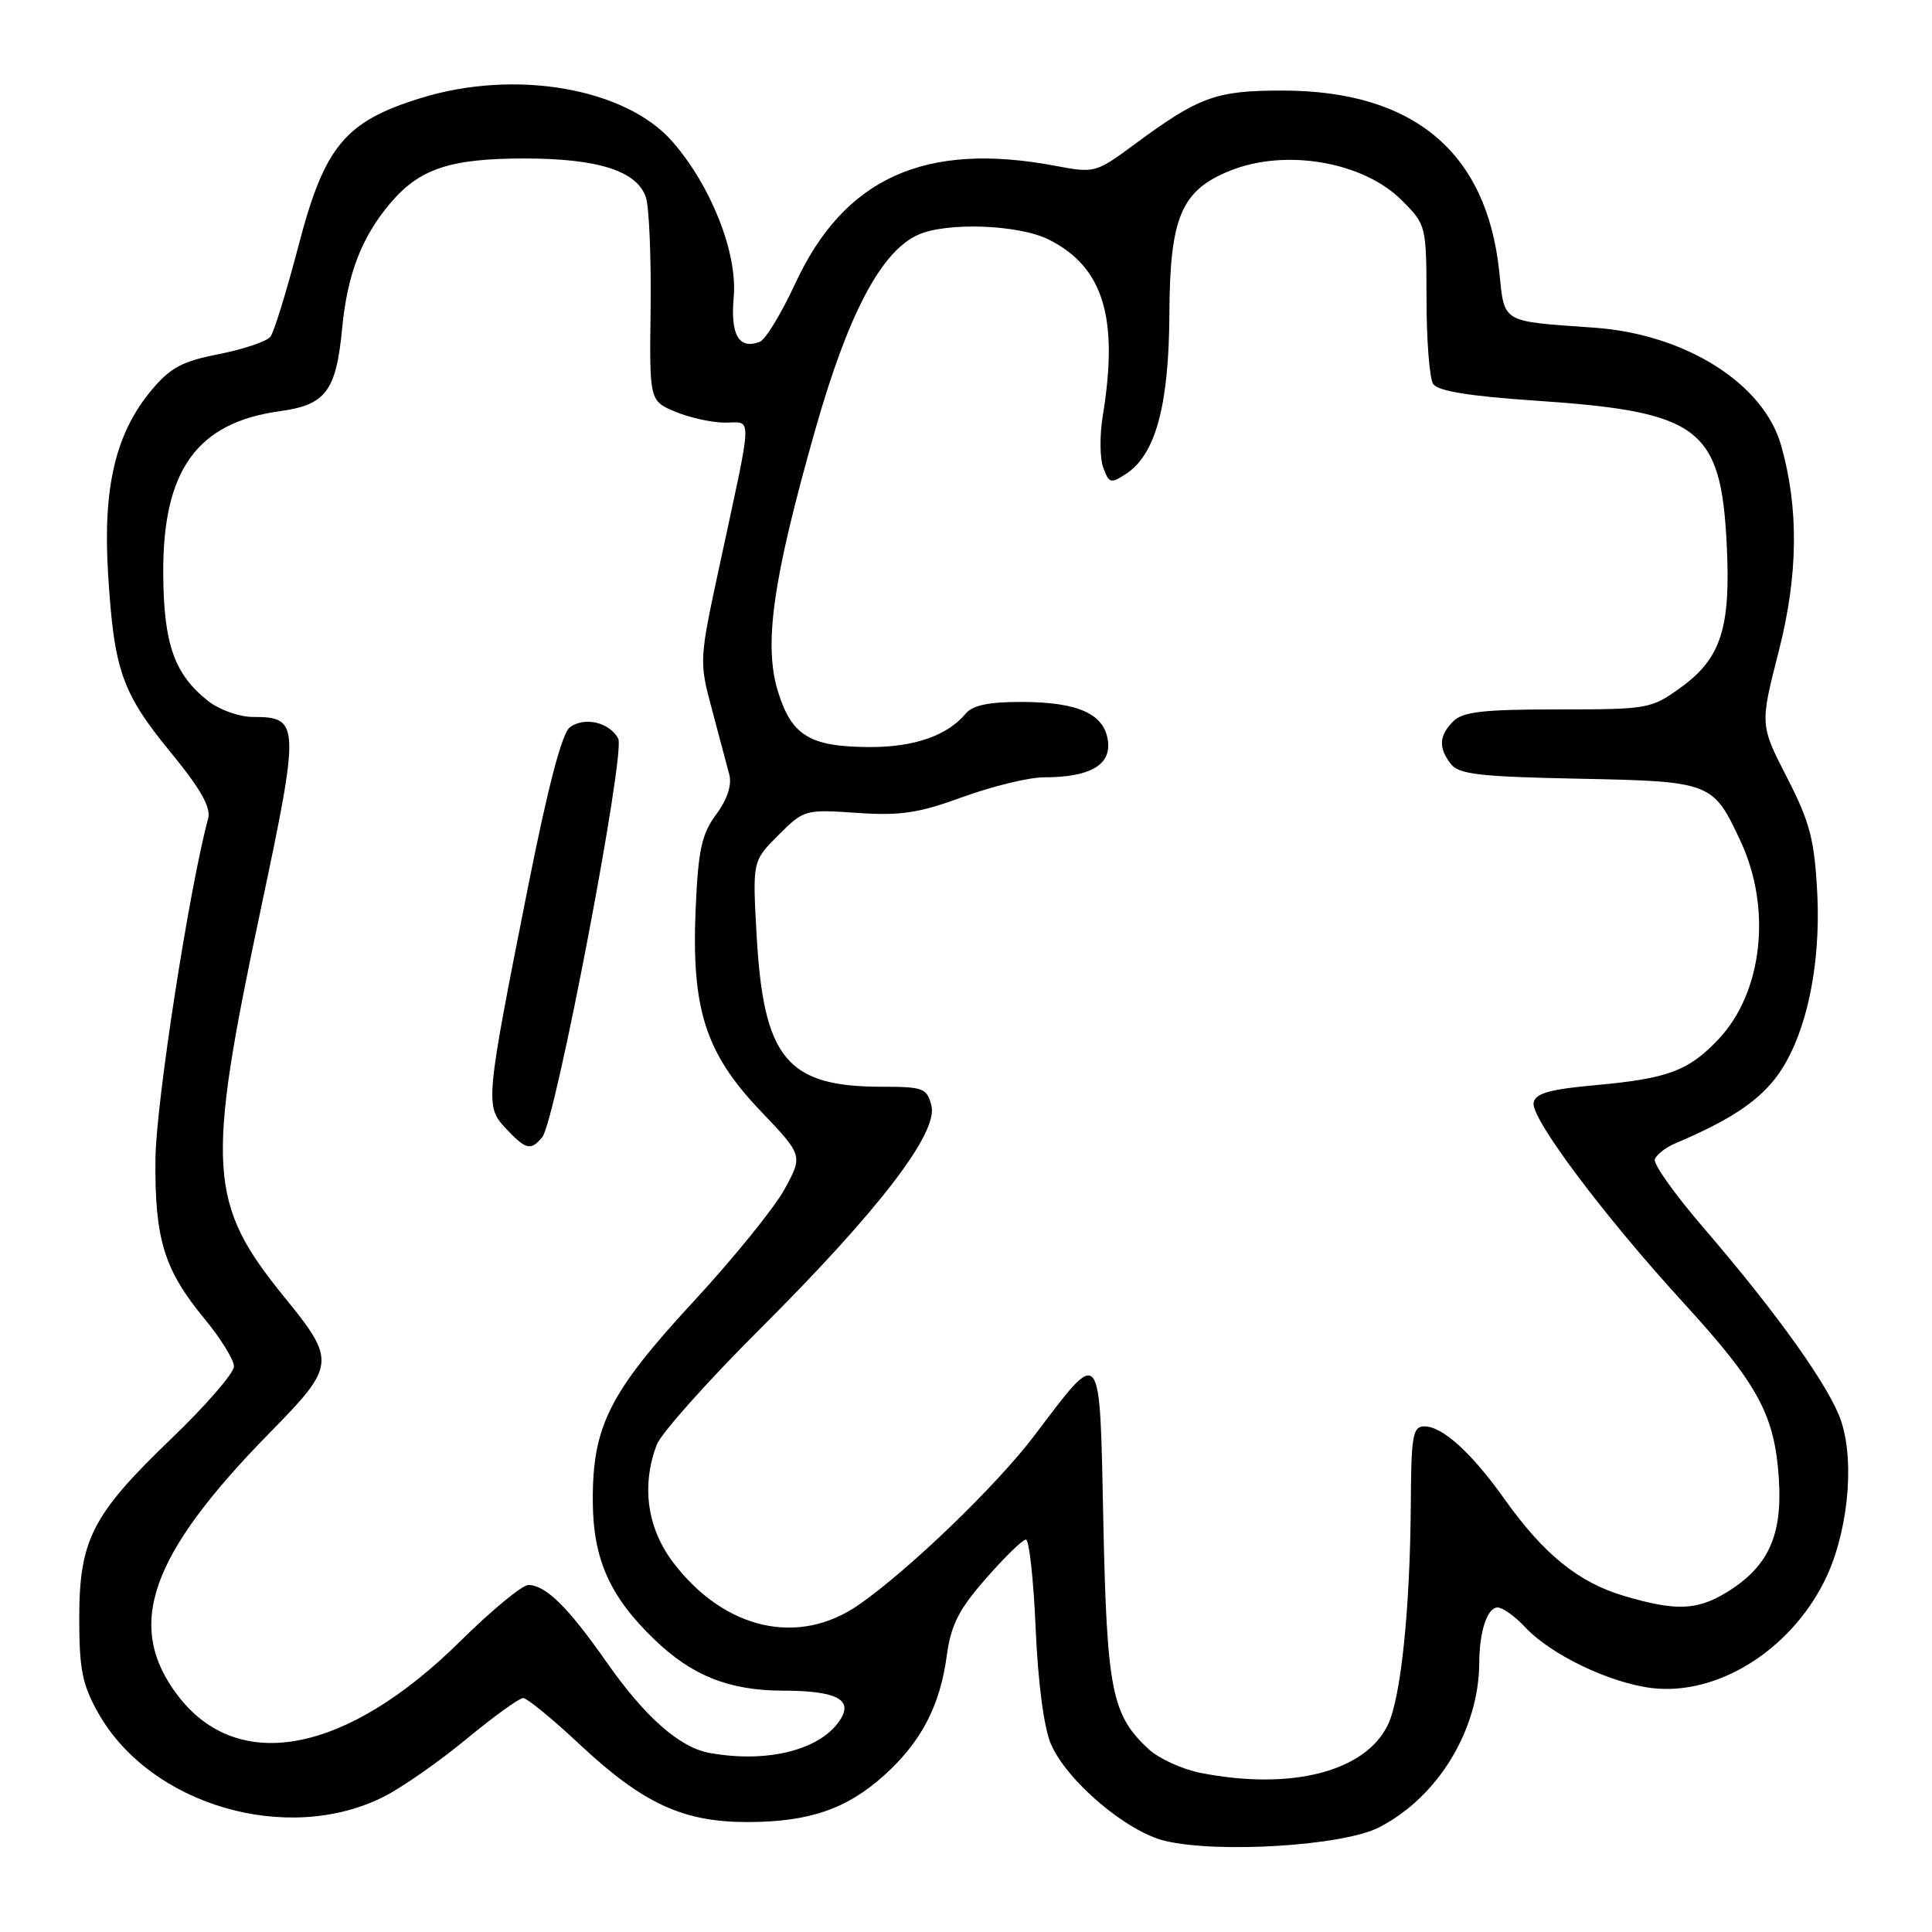 <?xml version="1.0" encoding="UTF-8" standalone="no"?>
<!DOCTYPE svg PUBLIC "-//W3C//DTD SVG 1.1//EN" "http://www.w3.org/Graphics/SVG/1.1/DTD/svg11.dtd" >
<svg xmlns="http://www.w3.org/2000/svg" xmlns:xlink="http://www.w3.org/1999/xlink" version="1.1" viewBox="0 0 256 256">
 <g >
 <path fill="currentColor"
d=" M 182.70 242.15 C 190.52 238.16 195.97 229.22 196.01 220.31 C 196.03 216.14 197.08 213.00 198.44 213.00 C 199.11 213.00 200.74 214.17 202.08 215.60 C 205.49 219.26 213.31 223.01 218.91 223.68 C 227.48 224.69 237.04 218.80 241.68 209.64 C 244.79 203.52 245.82 194.04 243.99 188.39 C 242.56 183.96 235.62 174.18 225.71 162.67 C 221.97 158.32 219.07 154.26 219.27 153.63 C 219.47 153.01 220.69 152.05 221.99 151.50 C 228.91 148.57 232.66 146.15 235.15 143.00 C 239.14 137.96 241.32 128.39 240.79 118.27 C 240.42 111.22 239.82 108.94 236.78 103.01 C 233.20 96.04 233.20 96.04 235.70 86.27 C 238.28 76.18 238.37 67.28 235.99 58.96 C 233.64 50.78 223.30 44.28 211.26 43.42 C 198.79 42.54 199.38 42.88 198.66 36.00 C 197.00 20.12 187.27 12.00 169.91 12.00 C 161.10 12.00 158.89 12.80 150.31 19.14 C 145.22 22.90 145.02 22.95 139.93 21.99 C 122.59 18.70 111.85 23.55 105.35 37.62 C 103.53 41.55 101.43 45.00 100.68 45.29 C 97.91 46.35 96.77 44.39 97.22 39.37 C 97.75 33.54 94.21 24.59 89.07 18.73 C 82.85 11.65 68.25 9.13 55.77 12.99 C 45.70 16.10 42.99 19.37 39.54 32.61 C 37.97 38.60 36.31 44.01 35.83 44.62 C 35.35 45.24 32.29 46.27 29.02 46.92 C 24.08 47.89 22.56 48.71 20.00 51.79 C 15.30 57.47 13.62 64.61 14.32 75.97 C 15.10 88.81 16.14 91.79 22.60 99.67 C 26.59 104.53 27.97 106.98 27.58 108.45 C 25.05 117.86 20.69 146.05 20.60 153.50 C 20.48 164.16 21.73 168.24 27.07 174.71 C 29.23 177.32 31.00 180.18 31.00 181.06 C 31.00 181.94 27.27 186.24 22.71 190.62 C 12.19 200.73 10.50 204.03 10.50 214.50 C 10.50 221.18 10.91 223.24 13.00 226.95 C 19.89 239.22 38.16 244.55 50.96 238.02 C 53.33 236.81 58.22 233.39 61.83 230.41 C 65.44 227.43 68.81 225.00 69.32 225.00 C 69.83 225.00 73.20 227.76 76.81 231.14 C 85.18 238.97 90.48 241.43 99.00 241.43 C 107.20 241.43 112.20 239.72 117.20 235.20 C 122.07 230.80 124.55 226.05 125.45 219.40 C 126.01 215.30 127.03 213.28 130.65 209.15 C 133.13 206.32 135.51 204.00 135.94 204.00 C 136.37 204.00 136.95 209.29 137.23 215.75 C 137.53 222.87 138.32 228.90 139.23 231.04 C 141.29 235.92 149.24 242.69 154.35 243.92 C 161.37 245.61 177.95 244.58 182.70 242.15 Z  M 159.09 234.92 C 156.67 234.44 153.57 233.03 152.21 231.78 C 147.32 227.26 146.67 224.02 146.20 201.77 C 145.71 177.91 146.05 178.35 137.10 190.17 C 132.06 196.83 120.42 208.05 113.77 212.66 C 105.81 218.18 96.02 215.96 89.25 207.10 C 85.75 202.52 84.95 196.88 87.03 191.42 C 87.59 189.94 93.74 183.04 100.69 176.11 C 116.40 160.44 124.32 150.12 123.42 146.52 C 122.83 144.18 122.36 144.00 116.86 144.00 C 104.24 144.00 101.16 140.26 100.25 123.82 C 99.71 114.09 99.71 114.09 103.14 110.66 C 106.51 107.29 106.67 107.24 113.53 107.71 C 119.32 108.11 121.71 107.75 127.62 105.59 C 131.54 104.17 136.35 103.00 138.31 103.00 C 144.34 103.00 147.18 101.42 146.82 98.27 C 146.39 94.62 142.95 93.03 135.37 93.01 C 131.02 93.00 128.87 93.45 127.95 94.57 C 125.54 97.46 121.14 99.00 115.30 98.99 C 107.33 98.96 104.92 97.52 103.10 91.68 C 101.16 85.44 102.38 76.84 108.01 57.00 C 112.37 41.63 116.72 33.36 121.63 31.12 C 125.41 29.40 134.99 29.75 138.98 31.75 C 146.21 35.38 148.26 42.11 146.12 55.12 C 145.70 57.66 145.73 60.75 146.19 61.98 C 146.96 64.06 147.19 64.12 149.26 62.75 C 153.13 60.19 154.89 53.67 154.95 41.62 C 155.01 28.75 156.52 25.21 163.04 22.60 C 170.39 19.66 180.64 21.44 185.73 26.53 C 188.98 29.78 189.00 29.87 189.02 39.65 C 189.02 45.07 189.42 50.11 189.89 50.86 C 190.50 51.82 194.63 52.49 203.63 53.10 C 225.21 54.56 228.02 56.69 228.80 72.13 C 229.35 83.17 228.06 87.22 222.75 91.07 C 218.79 93.93 218.42 94.00 206.42 94.00 C 196.59 94.00 193.83 94.31 192.57 95.57 C 190.67 97.47 190.58 99.08 192.25 101.24 C 193.29 102.60 196.13 102.92 209.10 103.18 C 226.80 103.54 226.97 103.61 230.65 111.50 C 234.79 120.39 233.56 131.50 227.73 137.68 C 223.78 141.88 221.03 142.91 211.49 143.78 C 205.31 144.34 203.45 144.86 203.21 146.12 C 202.82 148.16 212.49 161.07 223.10 172.66 C 232.99 183.47 235.17 187.50 235.71 196.00 C 236.19 203.52 234.28 207.64 228.76 211.01 C 224.83 213.40 222.02 213.49 215.17 211.46 C 209.15 209.67 204.55 205.94 199.38 198.67 C 195.01 192.52 191.15 189.01 188.75 189.00 C 187.20 189.00 186.99 190.18 186.94 199.25 C 186.85 213.11 185.64 224.89 183.92 228.51 C 180.96 234.74 171.13 237.28 159.09 234.92 Z  M 94.00 232.27 C 90.04 231.55 85.44 227.49 80.36 220.22 C 75.26 212.94 72.34 210.06 70.02 210.02 C 69.21 210.01 65.16 213.35 61.02 217.44 C 45.92 232.38 31.55 235.15 23.56 224.67 C 16.53 215.44 19.80 206.09 35.75 189.84 C 44.50 180.93 44.56 180.33 37.66 171.85 C 27.58 159.46 27.29 154.75 34.49 120.78 C 39.78 95.81 39.75 95.00 33.51 95.00 C 31.73 95.00 29.08 94.06 27.61 92.91 C 23.10 89.36 21.68 85.35 21.63 76.00 C 21.55 62.33 26.09 56.00 37.05 54.49 C 43.18 53.65 44.54 51.85 45.34 43.46 C 46.03 36.34 47.90 31.46 51.67 26.98 C 55.56 22.36 59.60 21.00 69.50 21.00 C 79.26 21.00 84.42 22.65 85.59 26.16 C 86.01 27.45 86.29 34.04 86.21 40.81 C 86.05 53.12 86.05 53.12 89.50 54.56 C 91.39 55.35 94.35 56.00 96.08 56.00 C 99.73 56.00 99.79 54.29 95.43 74.54 C 92.63 87.52 92.62 87.60 94.35 94.04 C 95.30 97.59 96.33 101.47 96.64 102.66 C 96.99 104.03 96.36 105.95 94.89 107.93 C 92.97 110.53 92.52 112.60 92.18 120.38 C 91.60 133.71 93.47 139.54 100.77 147.20 C 106.40 153.10 106.40 153.10 103.95 157.59 C 102.60 160.06 97.15 166.78 91.84 172.52 C 80.73 184.54 78.48 189.02 78.55 199.00 C 78.60 206.61 80.80 211.54 86.67 217.20 C 91.66 222.03 96.59 224.00 103.72 224.02 C 110.67 224.03 112.98 225.14 111.43 227.72 C 108.95 231.82 101.80 233.69 94.00 232.27 Z  M 71.85 150.68 C 73.61 148.57 82.91 99.75 81.92 97.87 C 80.78 95.72 77.47 94.93 75.52 96.36 C 74.47 97.13 72.64 104.09 69.98 117.45 C 64.30 146.04 64.25 146.57 67.04 149.54 C 69.69 152.36 70.33 152.51 71.85 150.68 Z "/>
</g>
</svg>